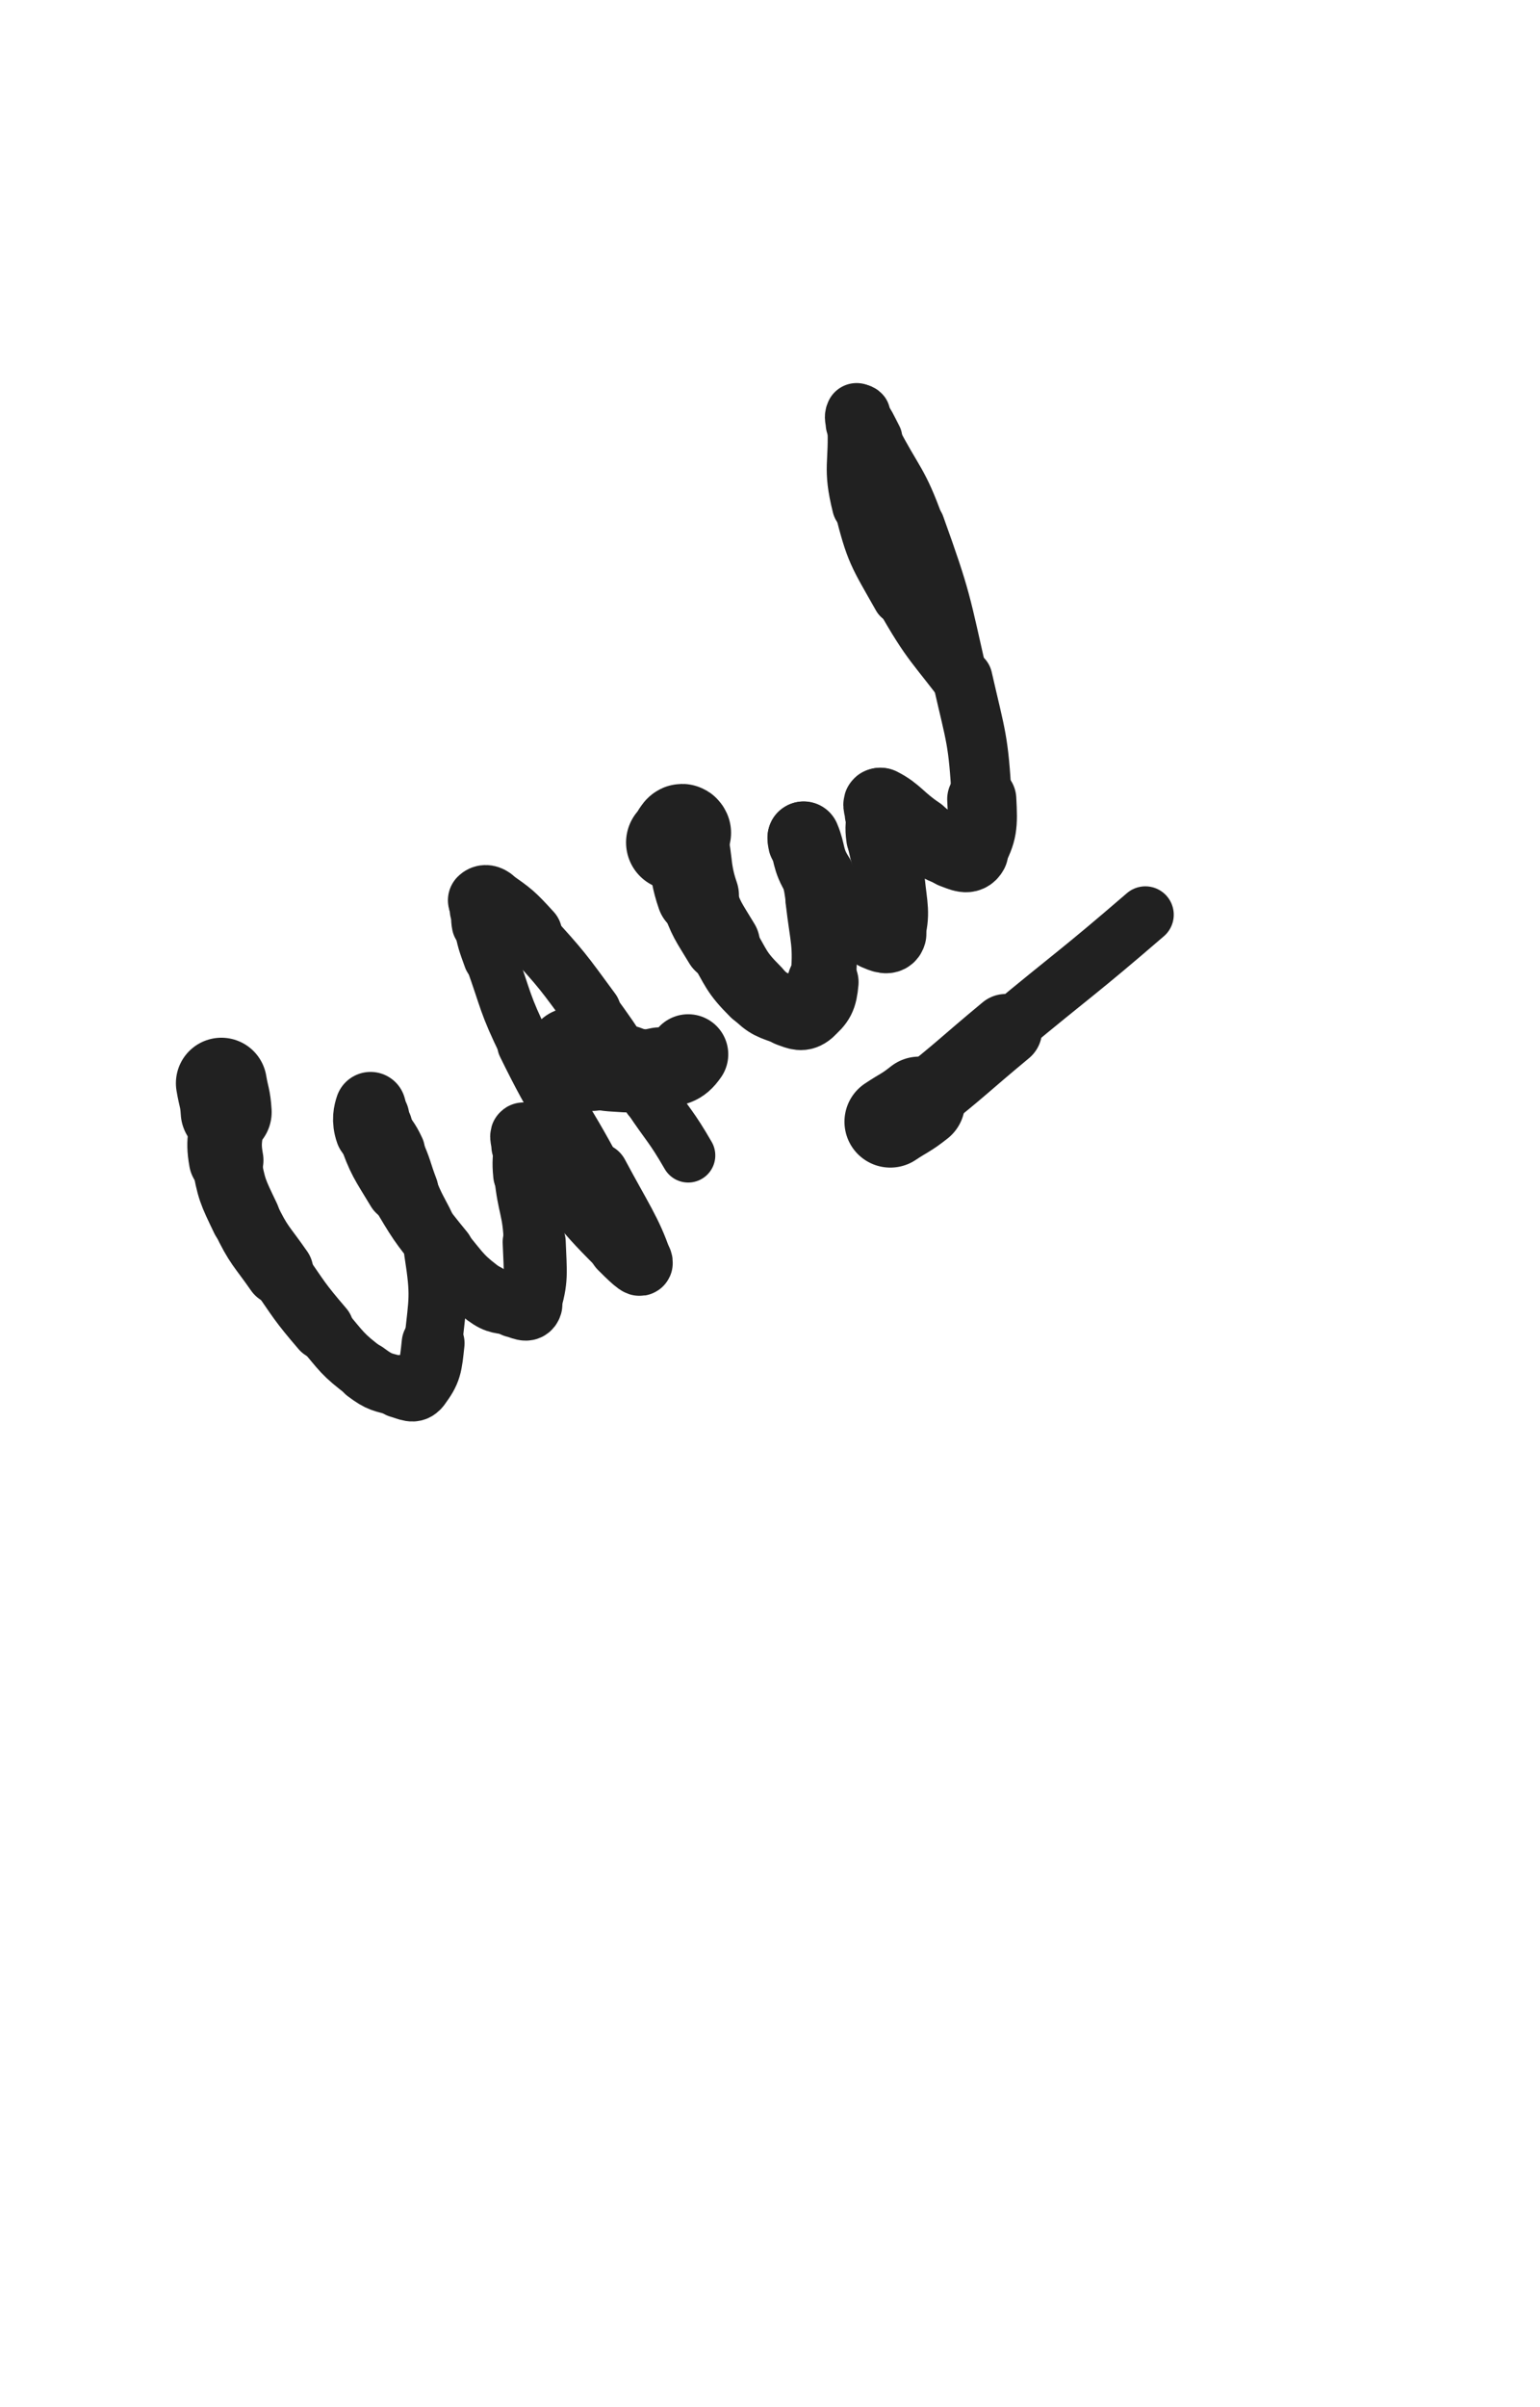 <svg xmlns="http://www.w3.org/2000/svg" xmlns:xlink="http://www.w3.org/1999/xlink" viewBox="0 0 320 500"><path d="M 46.000,225.000 C 46.500,228.000 46.811,227.974 47.000,231.000" stroke-width="18.898" stroke="rgb(33,33,33)" fill="none" stroke-linecap="round"></path><path d="M 47.000,231.000 C 47.311,235.974 46.117,236.143 47.000,241.000" stroke-width="15.491" stroke="rgb(33,33,33)" fill="none" stroke-linecap="round"></path><path d="M 47.000,241.000 C 48.117,247.143 48.292,247.337 51.000,253.000" stroke-width="14.424" stroke="rgb(33,33,33)" fill="none" stroke-linecap="round"></path><path d="M 51.000,253.000 C 53.792,258.837 54.280,258.652 58.000,264.000" stroke-width="14.226" stroke="rgb(33,33,33)" fill="none" stroke-linecap="round"></path><path d="M 58.000,264.000 C 62.280,270.152 62.131,270.320 67.000,276.000" stroke-width="13.039" stroke="rgb(33,33,33)" fill="none" stroke-linecap="round"></path><path d="M 67.000,276.000 C 71.131,280.820 70.995,281.246 76.000,285.000" stroke-width="12.239" stroke="rgb(33,33,33)" fill="none" stroke-linecap="round"></path><path d="M 76.000,285.000 C 78.995,287.246 79.394,287.017 83.000,288.000" stroke-width="12.509" stroke="rgb(33,33,33)" fill="none" stroke-linecap="round"></path><path d="M 83.000,288.000 C 84.894,288.517 85.962,289.335 87.000,288.000" stroke-width="13.078" stroke="rgb(33,33,33)" fill="none" stroke-linecap="round"></path><path d="M 87.000,288.000 C 89.462,284.835 89.500,283.662 90.000,279.000" stroke-width="13.062" stroke="rgb(33,33,33)" fill="none" stroke-linecap="round"></path><path d="M 90.000,279.000 C 91.000,269.662 91.443,269.232 90.000,260.000" stroke-width="12.070" stroke="rgb(33,33,33)" fill="none" stroke-linecap="round"></path><path d="M 90.000,260.000 C 88.943,253.232 87.479,253.508 85.000,247.000" stroke-width="11.869" stroke="rgb(33,33,33)" fill="none" stroke-linecap="round"></path><path d="M 85.000,247.000 C 83.479,243.008 83.783,242.863 82.000,239.000" stroke-width="12.159" stroke="rgb(33,33,33)" fill="none" stroke-linecap="round"></path><path d="M 82.000,239.000 C 80.783,236.363 80.446,236.530 79.000,234.000" stroke-width="12.615" stroke="rgb(33,33,33)" fill="none" stroke-linecap="round"></path><path d="M 79.000,234.000 C 78.446,233.030 78.500,233.000 78.000,232.000" stroke-width="13.407" stroke="rgb(33,33,33)" fill="none" stroke-linecap="round"></path><path d="M 78.000,232.000 C 77.500,231.000 77.155,229.536 77.000,230.000" stroke-width="14.115" stroke="rgb(33,33,33)" fill="none" stroke-linecap="round"></path><path d="M 77.000,230.000 C 76.655,231.036 76.186,232.692 77.000,235.000" stroke-width="14.695" stroke="rgb(33,33,33)" fill="none" stroke-linecap="round"></path><path d="M 77.000,235.000 C 79.186,241.192 79.557,241.262 83.000,247.000" stroke-width="13.867" stroke="rgb(33,33,33)" fill="none" stroke-linecap="round"></path><path d="M 83.000,247.000 C 87.057,253.762 87.014,253.906 92.000,260.000" stroke-width="13.029" stroke="rgb(33,33,33)" fill="none" stroke-linecap="round"></path><path d="M 92.000,260.000 C 96.014,264.906 95.990,265.326 101.000,269.000" stroke-width="12.711" stroke="rgb(33,33,33)" fill="none" stroke-linecap="round"></path><path d="M 101.000,269.000 C 103.490,270.826 103.948,270.322 107.000,271.000" stroke-width="13.035" stroke="rgb(33,33,33)" fill="none" stroke-linecap="round"></path><path d="M 107.000,271.000 C 108.448,271.322 109.626,272.216 110.000,271.000" stroke-width="13.700" stroke="rgb(33,33,33)" fill="none" stroke-linecap="round"></path><path d="M 110.000,271.000 C 111.626,265.716 111.240,264.476 111.000,258.000" stroke-width="13.103" stroke="rgb(33,33,33)" fill="none" stroke-linecap="round"></path><path d="M 111.000,258.000 C 110.740,250.976 109.702,251.021 109.000,244.000" stroke-width="12.634" stroke="rgb(33,33,33)" fill="none" stroke-linecap="round"></path><path d="M 109.000,244.000 C 108.702,241.021 109.000,241.000 109.000,238.000" stroke-width="13.041" stroke="rgb(33,33,33)" fill="none" stroke-linecap="round"></path><path d="M 109.000,238.000 C 109.000,237.000 108.445,235.445 109.000,236.000" stroke-width="13.801" stroke="rgb(33,33,33)" fill="none" stroke-linecap="round"></path><path d="M 109.000,236.000 C 112.945,239.945 113.339,241.640 118.000,247.000" stroke-width="13.870" stroke="rgb(33,33,33)" fill="none" stroke-linecap="round"></path><path d="M 118.000,247.000 C 123.339,253.140 123.262,253.262 129.000,259.000" stroke-width="13.074" stroke="rgb(33,33,33)" fill="none" stroke-linecap="round"></path><path d="M 129.000,259.000 C 130.762,260.762 133.498,263.493 133.000,262.000" stroke-width="13.486" stroke="rgb(33,33,33)" fill="none" stroke-linecap="round"></path><path d="M 133.000,262.000 C 130.998,255.993 128.734,252.877 124.000,244.000" stroke-width="13.294" stroke="rgb(33,33,33)" fill="none" stroke-linecap="round"></path><path d="M 124.000,244.000 C 116.734,230.377 115.768,230.844 109.000,217.000" stroke-width="11.364" stroke="rgb(33,33,33)" fill="none" stroke-linecap="round"></path><path d="M 109.000,217.000 C 104.768,208.344 105.268,208.078 102.000,199.000" stroke-width="10.930" stroke="rgb(33,33,33)" fill="none" stroke-linecap="round"></path><path d="M 102.000,199.000 C 100.768,195.578 100.708,195.541 100.000,192.000" stroke-width="11.420" stroke="rgb(33,33,33)" fill="none" stroke-linecap="round"></path><path d="M 100.000,192.000 C 99.708,190.541 100.000,190.500 100.000,189.000" stroke-width="12.244" stroke="rgb(33,33,33)" fill="none" stroke-linecap="round"></path><path d="M 100.000,189.000 C 100.000,188.000 99.500,187.500 100.000,187.000" stroke-width="13.093" stroke="rgb(33,33,33)" fill="none" stroke-linecap="round"></path><path d="M 100.000,187.000 C 100.500,186.500 101.208,186.446 102.000,187.000" stroke-width="13.848" stroke="rgb(33,33,33)" fill="none" stroke-linecap="round"></path><path d="M 102.000,187.000 C 106.208,189.946 106.428,190.088 110.000,194.000" stroke-width="13.666" stroke="rgb(33,33,33)" fill="none" stroke-linecap="round"></path><path d="M 110.000,194.000 C 116.928,201.588 116.901,201.705 123.000,210.000" stroke-width="12.054" stroke="rgb(33,33,33)" fill="none" stroke-linecap="round"></path><path d="M 123.000,210.000 C 129.401,218.705 129.000,219.000 135.000,228.000" stroke-width="11.430" stroke="rgb(33,33,33)" fill="none" stroke-linecap="round"></path><path d="M 135.000,228.000 C 139.000,234.000 139.401,233.783 143.000,240.000" stroke-width="11.265" stroke="rgb(33,33,33)" fill="none" stroke-linecap="round"></path><path d="M 119.000,219.000 C 121.000,220.000 120.869,220.419 123.000,221.000" stroke-width="19.522" stroke="rgb(33,33,33)" fill="none" stroke-linecap="round"></path><path d="M 123.000,221.000 C 126.369,221.919 126.482,221.749 130.000,222.000" stroke-width="18.109" stroke="rgb(33,33,33)" fill="none" stroke-linecap="round"></path><path d="M 130.000,222.000 C 133.482,222.249 133.681,222.766 137.000,222.000" stroke-width="17.206" stroke="rgb(33,33,33)" fill="none" stroke-linecap="round"></path><path d="M 137.000,222.000 C 140.181,221.266 141.240,221.543 143.000,219.000" stroke-width="16.652" stroke="rgb(33,33,33)" fill="none" stroke-linecap="round"></path><path d="M 140.000,175.000 C 141.000,174.000 141.563,172.038 142.000,173.000" stroke-width="19.819" stroke="rgb(33,33,33)" fill="none" stroke-linecap="round"></path><path d="M 142.000,173.000 C 144.063,177.538 142.824,179.743 145.000,186.000" stroke-width="17.100" stroke="rgb(33,33,33)" fill="none" stroke-linecap="round"></path><path d="M 145.000,186.000 C 146.824,191.243 147.132,191.219 150.000,196.000" stroke-width="15.834" stroke="rgb(33,33,33)" fill="none" stroke-linecap="round"></path><path d="M 150.000,196.000 C 153.132,201.219 152.784,201.784 157.000,206.000" stroke-width="14.817" stroke="rgb(33,33,33)" fill="none" stroke-linecap="round"></path><path d="M 157.000,206.000 C 159.784,208.784 160.324,208.663 164.000,210.000" stroke-width="14.587" stroke="rgb(33,33,33)" fill="none" stroke-linecap="round"></path><path d="M 164.000,210.000 C 165.824,210.663 166.693,211.121 168.000,210.000" stroke-width="14.883" stroke="rgb(33,33,33)" fill="none" stroke-linecap="round"></path><path d="M 168.000,210.000 C 170.193,208.121 170.717,207.250 171.000,204.000" stroke-width="14.809" stroke="rgb(33,33,33)" fill="none" stroke-linecap="round"></path><path d="M 171.000,204.000 C 171.717,195.750 170.973,195.434 170.000,187.000" stroke-width="13.552" stroke="rgb(33,33,33)" fill="none" stroke-linecap="round"></path><path d="M 170.000,187.000 C 169.473,182.434 169.117,182.468 168.000,178.000" stroke-width="13.465" stroke="rgb(33,33,33)" fill="none" stroke-linecap="round"></path><path d="M 168.000,178.000 C 167.617,176.468 167.380,176.519 167.000,175.000" stroke-width="14.037" stroke="rgb(33,33,33)" fill="none" stroke-linecap="round"></path><path d="M 167.000,175.000 C 166.880,174.519 166.843,173.633 167.000,174.000" stroke-width="14.826" stroke="rgb(33,33,33)" fill="none" stroke-linecap="round"></path><path d="M 167.000,174.000 C 168.343,177.133 167.717,178.472 170.000,182.000" stroke-width="15.062" stroke="rgb(33,33,33)" fill="none" stroke-linecap="round"></path><path d="M 170.000,182.000 C 173.217,186.972 173.760,186.760 178.000,191.000" stroke-width="14.288" stroke="rgb(33,33,33)" fill="none" stroke-linecap="round"></path><path d="M 178.000,191.000 C 179.760,192.760 179.813,193.063 182.000,194.000" stroke-width="14.541" stroke="rgb(33,33,33)" fill="none" stroke-linecap="round"></path><path d="M 182.000,194.000 C 183.313,194.563 184.679,195.179 185.000,194.000" stroke-width="14.982" stroke="rgb(33,33,33)" fill="none" stroke-linecap="round"></path><path d="M 185.000,194.000 C 186.179,189.679 185.544,188.440 185.000,183.000" stroke-width="14.355" stroke="rgb(33,33,33)" fill="none" stroke-linecap="round"></path><path d="M 185.000,183.000 C 184.544,178.440 183.648,178.539 183.000,174.000" stroke-width="14.026" stroke="rgb(33,33,33)" fill="none" stroke-linecap="round"></path><path d="M 183.000,174.000 C 182.648,171.539 183.000,171.500 183.000,169.000" stroke-width="14.323" stroke="rgb(33,33,33)" fill="none" stroke-linecap="round"></path><path d="M 183.000,169.000 C 183.000,168.000 182.333,166.667 183.000,167.000" stroke-width="14.949" stroke="rgb(33,33,33)" fill="none" stroke-linecap="round"></path><path d="M 183.000,167.000 C 186.333,168.667 186.848,170.232 191.000,173.000" stroke-width="15.064" stroke="rgb(33,33,33)" fill="none" stroke-linecap="round"></path><path d="M 191.000,173.000 C 194.348,175.232 194.324,175.663 198.000,177.000" stroke-width="14.714" stroke="rgb(33,33,33)" fill="none" stroke-linecap="round"></path><path d="M 198.000,177.000 C 199.824,177.663 201.210,178.449 202.000,177.000" stroke-width="15.022" stroke="rgb(33,33,33)" fill="none" stroke-linecap="round"></path><path d="M 202.000,177.000 C 204.210,172.949 204.306,171.514 204.000,166.000" stroke-width="14.362" stroke="rgb(33,33,33)" fill="none" stroke-linecap="round"></path><path d="M 204.000,166.000 C 203.306,153.514 202.810,153.322 200.000,141.000" stroke-width="12.455" stroke="rgb(33,33,33)" fill="none" stroke-linecap="round"></path><path d="M 200.000,141.000 C 196.310,124.822 196.606,124.572 191.000,109.000" stroke-width="10.568" stroke="rgb(33,33,33)" fill="none" stroke-linecap="round"></path><path d="M 191.000,109.000 C 187.606,99.572 186.652,99.917 182.000,91.000" stroke-width="10.281" stroke="rgb(33,33,33)" fill="none" stroke-linecap="round"></path><path d="M 182.000,91.000 C 180.652,88.417 180.707,88.134 179.000,86.000" stroke-width="10.979" stroke="rgb(33,33,33)" fill="none" stroke-linecap="round"></path><path d="M 179.000,86.000 C 178.707,85.634 178.167,85.667 178.000,86.000" stroke-width="11.997" stroke="rgb(33,33,33)" fill="none" stroke-linecap="round"></path><path d="M 178.000,86.000 C 177.667,86.667 177.947,87.002 178.000,88.000" stroke-width="12.866" stroke="rgb(33,33,33)" fill="none" stroke-linecap="round"></path><path d="M 178.000,88.000 C 178.447,96.502 176.964,96.857 179.000,105.000" stroke-width="12.203" stroke="rgb(33,33,33)" fill="none" stroke-linecap="round"></path><path d="M 179.000,105.000 C 181.464,114.857 181.964,115.072 187.000,124.000" stroke-width="11.440" stroke="rgb(33,33,33)" fill="none" stroke-linecap="round"></path><path d="M 187.000,124.000 C 192.964,134.572 193.712,134.213 201.000,144.000" stroke-width="10.540" stroke="rgb(33,33,33)" fill="none" stroke-linecap="round"></path><path d="M 185.000,233.000 C 188.000,231.000 188.176,231.236 191.000,229.000" stroke-width="19.055" stroke="rgb(33,33,33)" fill="none" stroke-linecap="round"></path><path d="M 191.000,229.000 C 200.176,221.736 199.984,221.481 209.000,214.000" stroke-width="15.078" stroke="rgb(33,33,33)" fill="none" stroke-linecap="round"></path><path d="M 209.000,214.000 C 223.484,201.981 223.747,202.287 238.000,190.000" stroke-width="11.792" stroke="rgb(33,33,33)" fill="none" stroke-linecap="round"></path></svg>